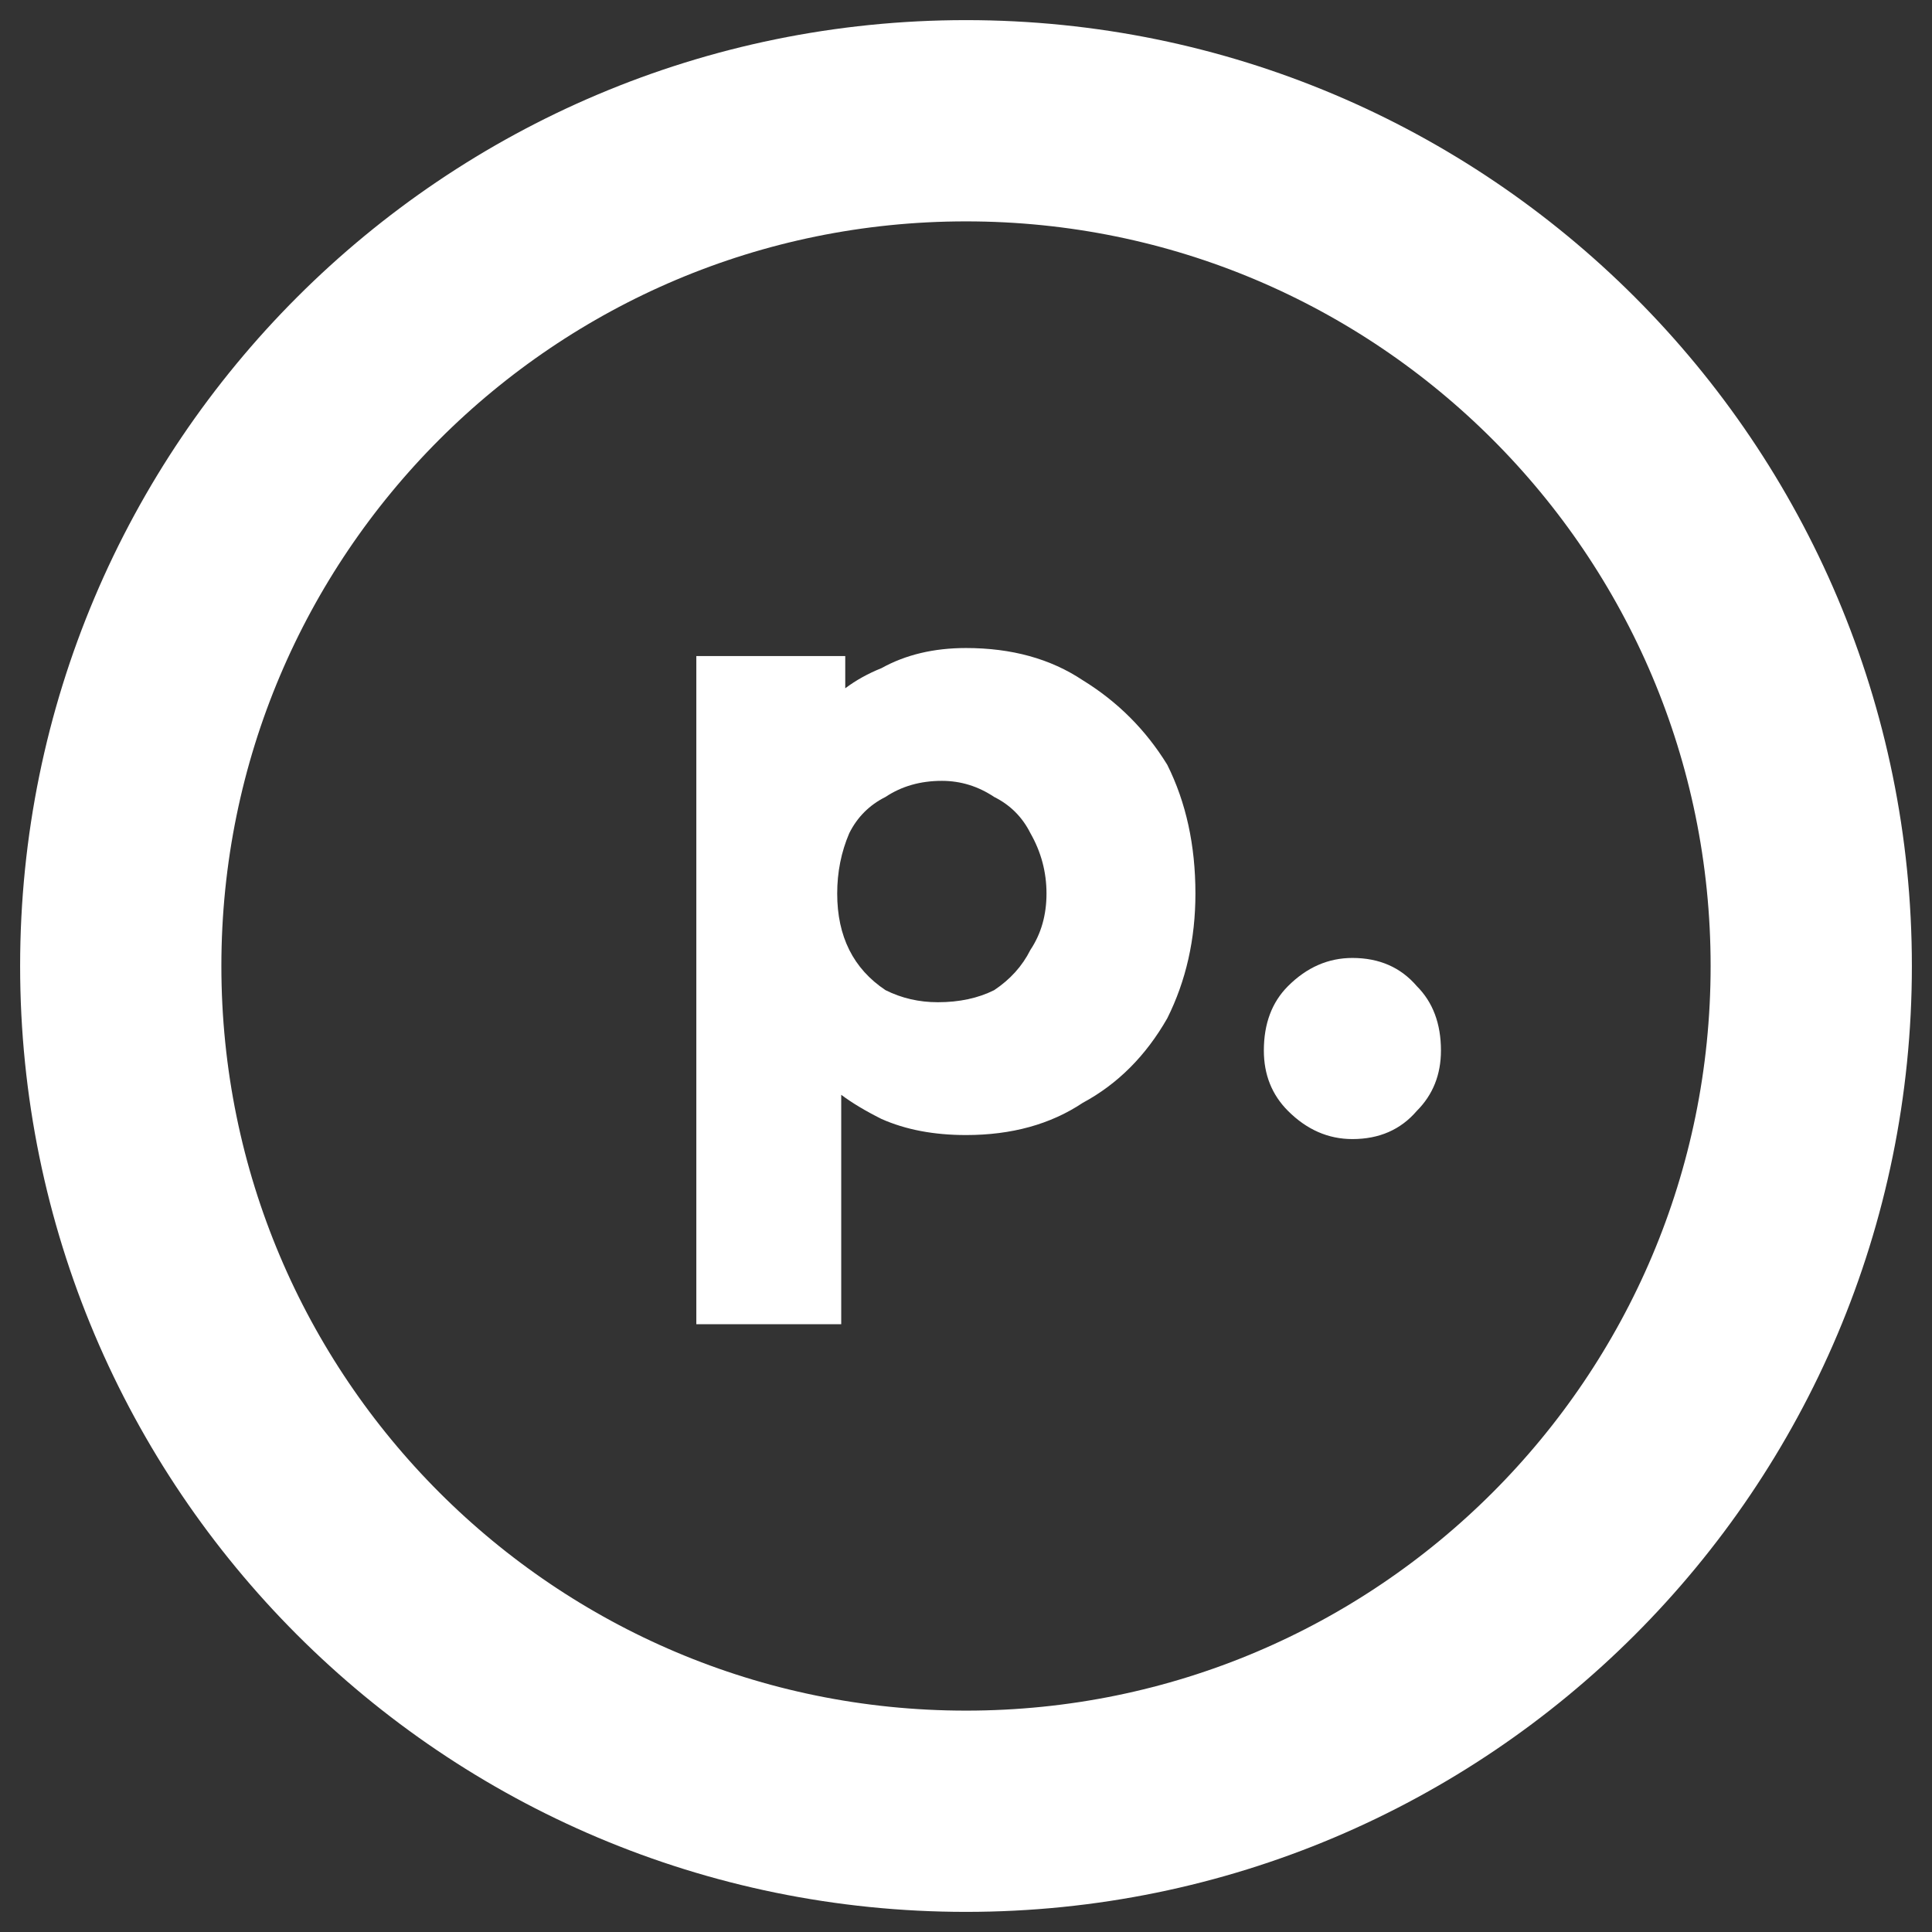 <svg version="1.2" xmlns="http://www.w3.org/2000/svg" viewBox="0 0 48 48" width="48" height="48">
    <rect x="0" y="0" width="48" height="48" fill="#333333" stroke="none"/>
    <style>
        .a{
            fill: #fff;
        }
        .b {
            fill: none;
            stroke: #fff;
            stroke-miterlimit: 100;
            stroke-width: 5
        }
    </style>
    <path fill-rule="evenodd" class="a"
        d="m24 28.2q-1.2 0-2.1-0.4-0.6-0.3-1-0.6v5.7h-3.6v-16.6h3.7v0.8q0.4-0.3 0.9-0.5 0.9-0.5 2.1-0.5 1.7 0 2.9 0.8 1.3 0.8 2.1 2.1 0.7 1.4 0.7 3.2 0 1.7-0.7 3.1-0.8 1.4-2.1 2.1-1.2 0.8-2.9 0.8zm-0.7-3.3q0.8 0 1.4-0.3 0.6-0.4 0.9-1 0.4-0.6 0.4-1.4 0-0.8-0.4-1.5-0.3-0.6-0.9-0.9-0.6-0.4-1.3-0.4-0.8 0-1.4 0.4-0.6 0.3-0.9 0.9-0.3 0.7-0.3 1.5 0 0.8 0.3 1.4 0.3 0.6 0.9 1 0.6 0.3 1.3 0.3zm10.3 3.4q-0.9 0-1.6-0.7-0.6-0.6-0.6-1.5 0-1 0.6-1.6 0.7-0.7 1.6-0.7 1 0 1.6 0.7 0.6 0.6 0.6 1.6 0 0.9-0.6 1.5-0.6 0.7-1.6 0.7z" />
    <path class="b" d="m24 45c-11.6 0-21-9.4-21-21 0-11.6 9.4-21 21-21 11.6 0 21 9.4 21 21 0 11.6-9.4 21-21 21z" />
</svg>